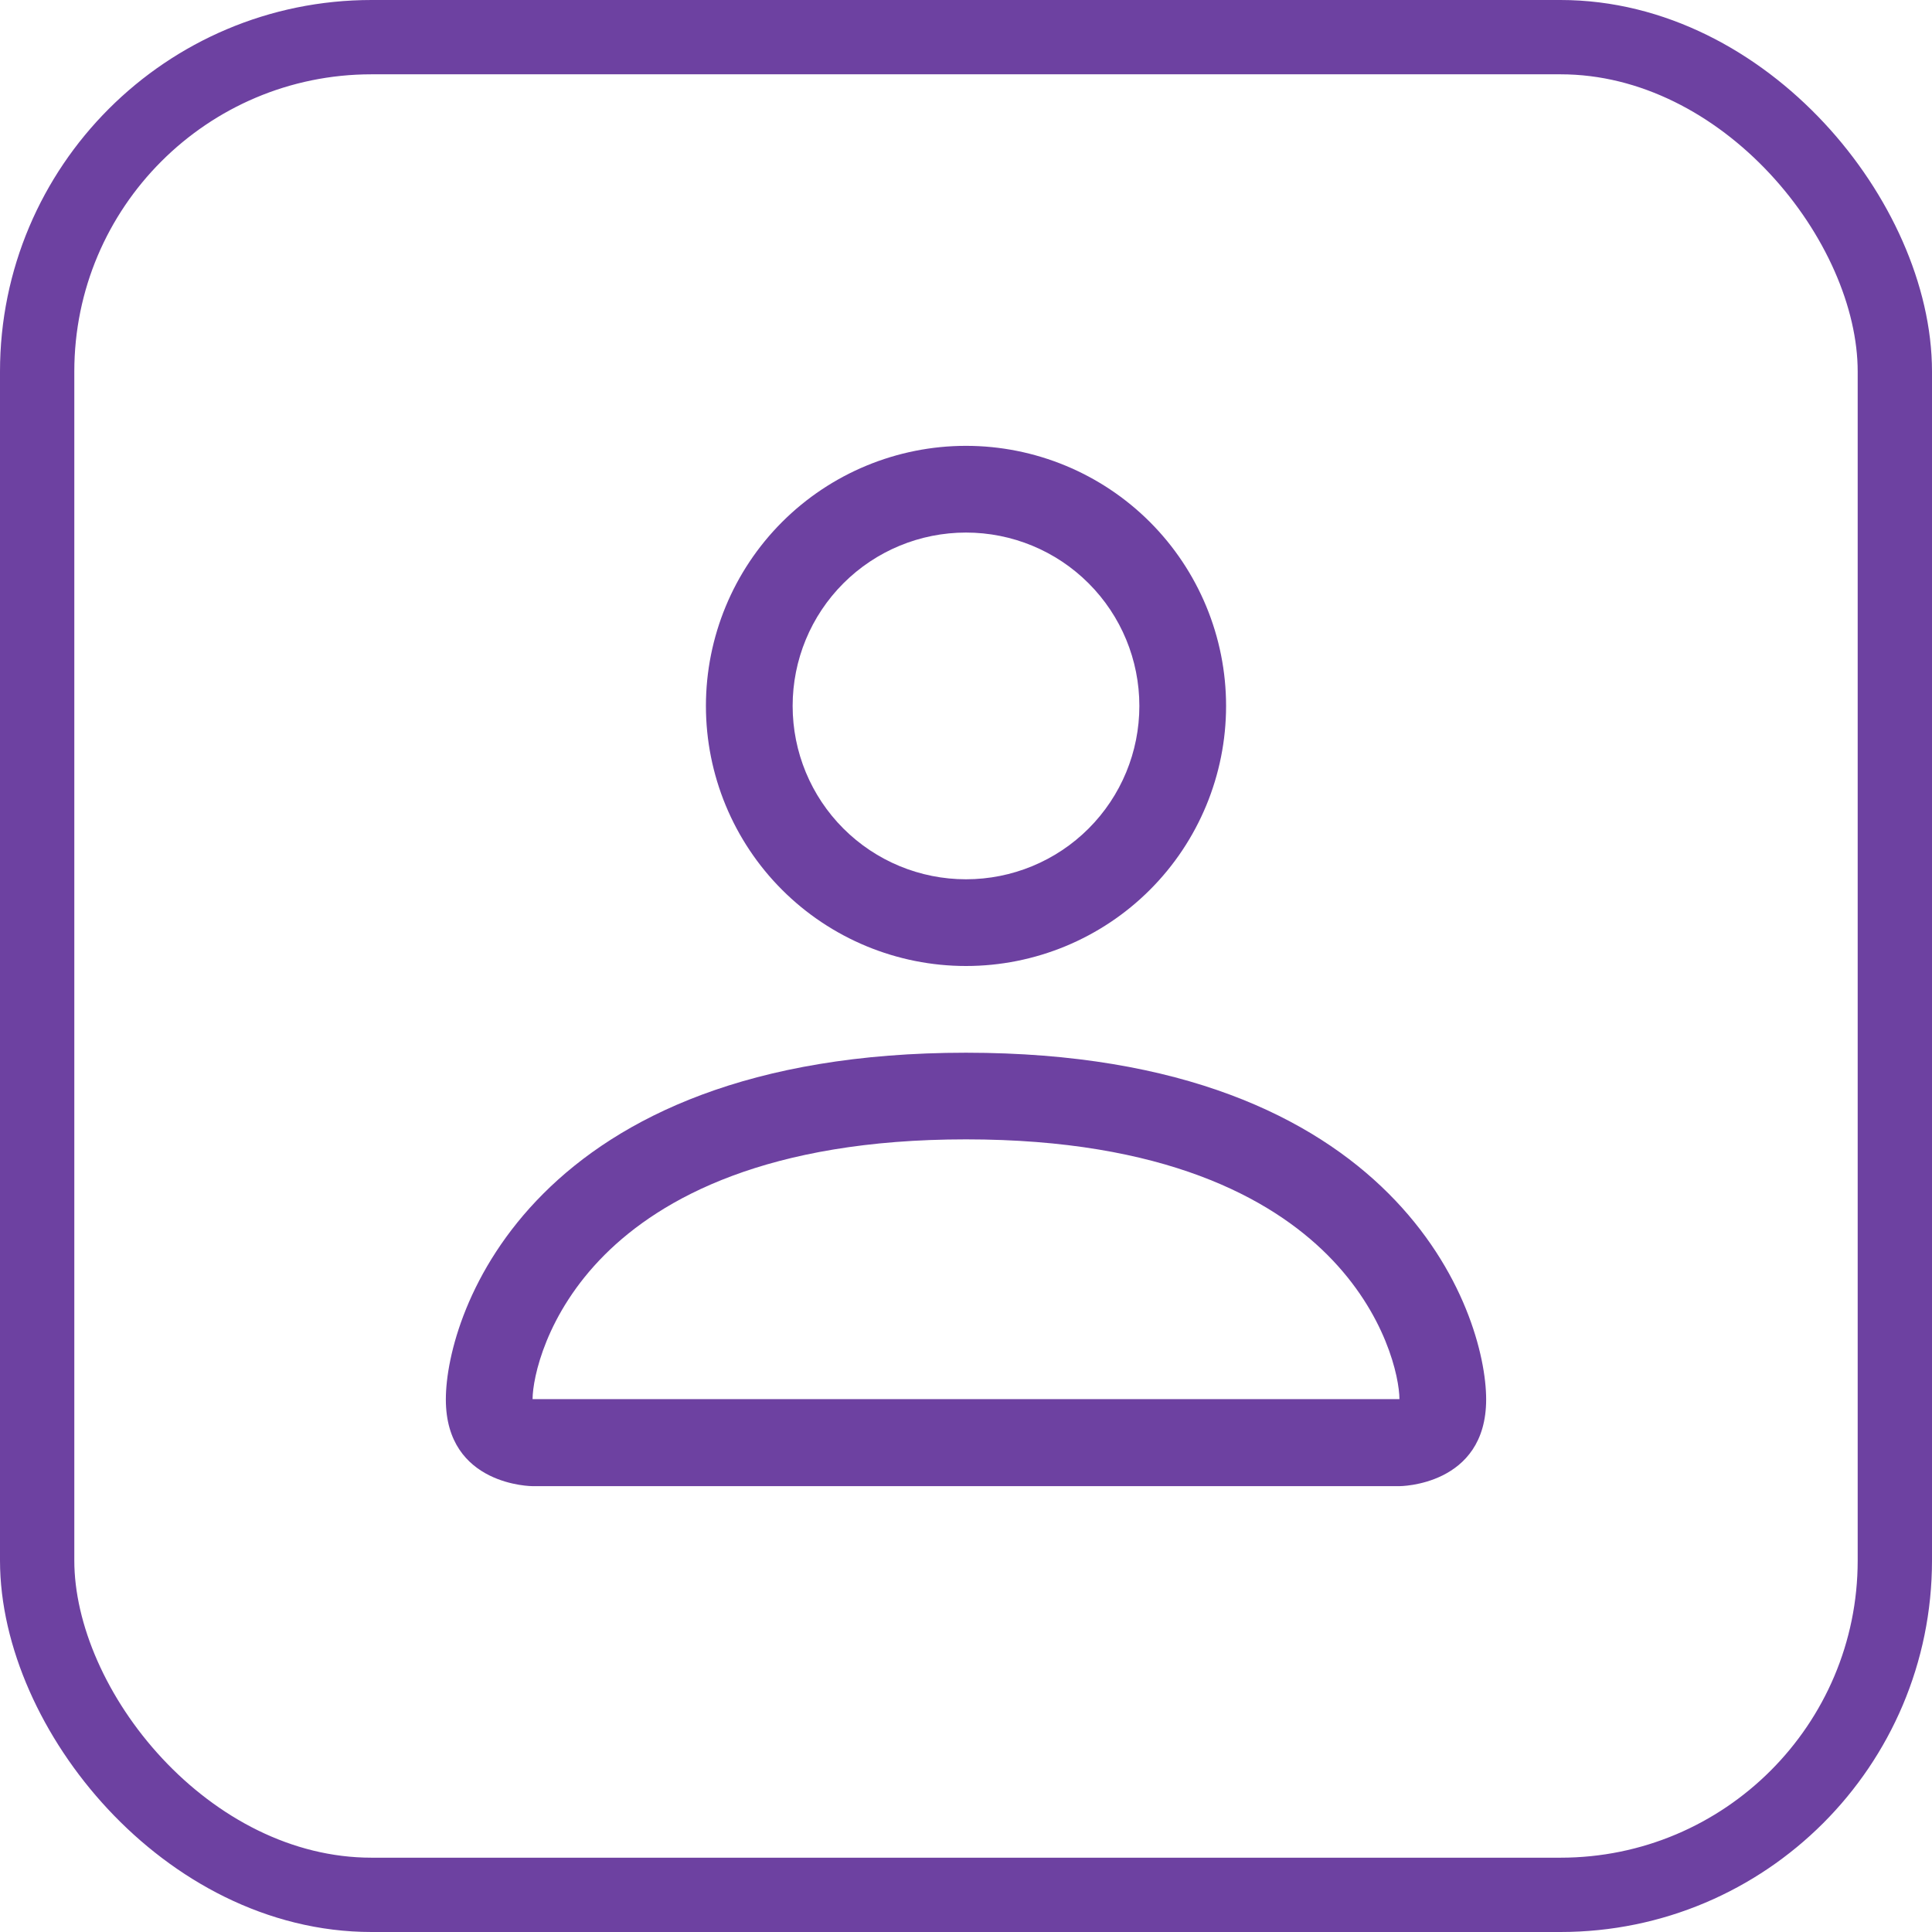 <svg width="26" height="26" viewBox="0 0 26 26" fill="none" xmlns="http://www.w3.org/2000/svg">
<rect x="0.5" y="0.5" width="25" height="25" rx="4.5" stroke="#6D41A1"/>
<path d="M13 13C13.928 13 14.819 12.631 15.475 11.975C16.131 11.319 16.5 10.428 16.5 9.5C16.5 8.572 16.131 7.681 15.475 7.025C14.819 6.369 13.928 6 13 6C12.072 6 11.181 6.369 10.525 7.025C9.869 7.681 9.5 8.572 9.5 9.5C9.5 10.428 9.869 11.319 10.525 11.975C11.181 12.631 12.072 13 13 13ZM15.333 9.5C15.333 10.119 15.088 10.712 14.65 11.15C14.212 11.588 13.619 11.833 13 11.833C12.381 11.833 11.788 11.588 11.35 11.15C10.912 10.712 10.667 10.119 10.667 9.5C10.667 8.881 10.912 8.288 11.35 7.85C11.788 7.412 12.381 7.167 13 7.167C13.619 7.167 14.212 7.412 14.65 7.85C15.088 8.288 15.333 8.881 15.333 9.5ZM20 18.833C20 20 18.833 20 18.833 20H7.167C7.167 20 6 20 6 18.833C6 17.667 7.167 14.167 13 14.167C18.833 14.167 20 17.667 20 18.833ZM18.833 18.829C18.832 18.542 18.654 17.678 17.863 16.887C17.102 16.127 15.671 15.333 13 15.333C10.328 15.333 8.898 16.127 8.137 16.887C7.346 17.678 7.169 18.542 7.167 18.829H18.833Z" fill="#6D41A1"/>
</svg>
